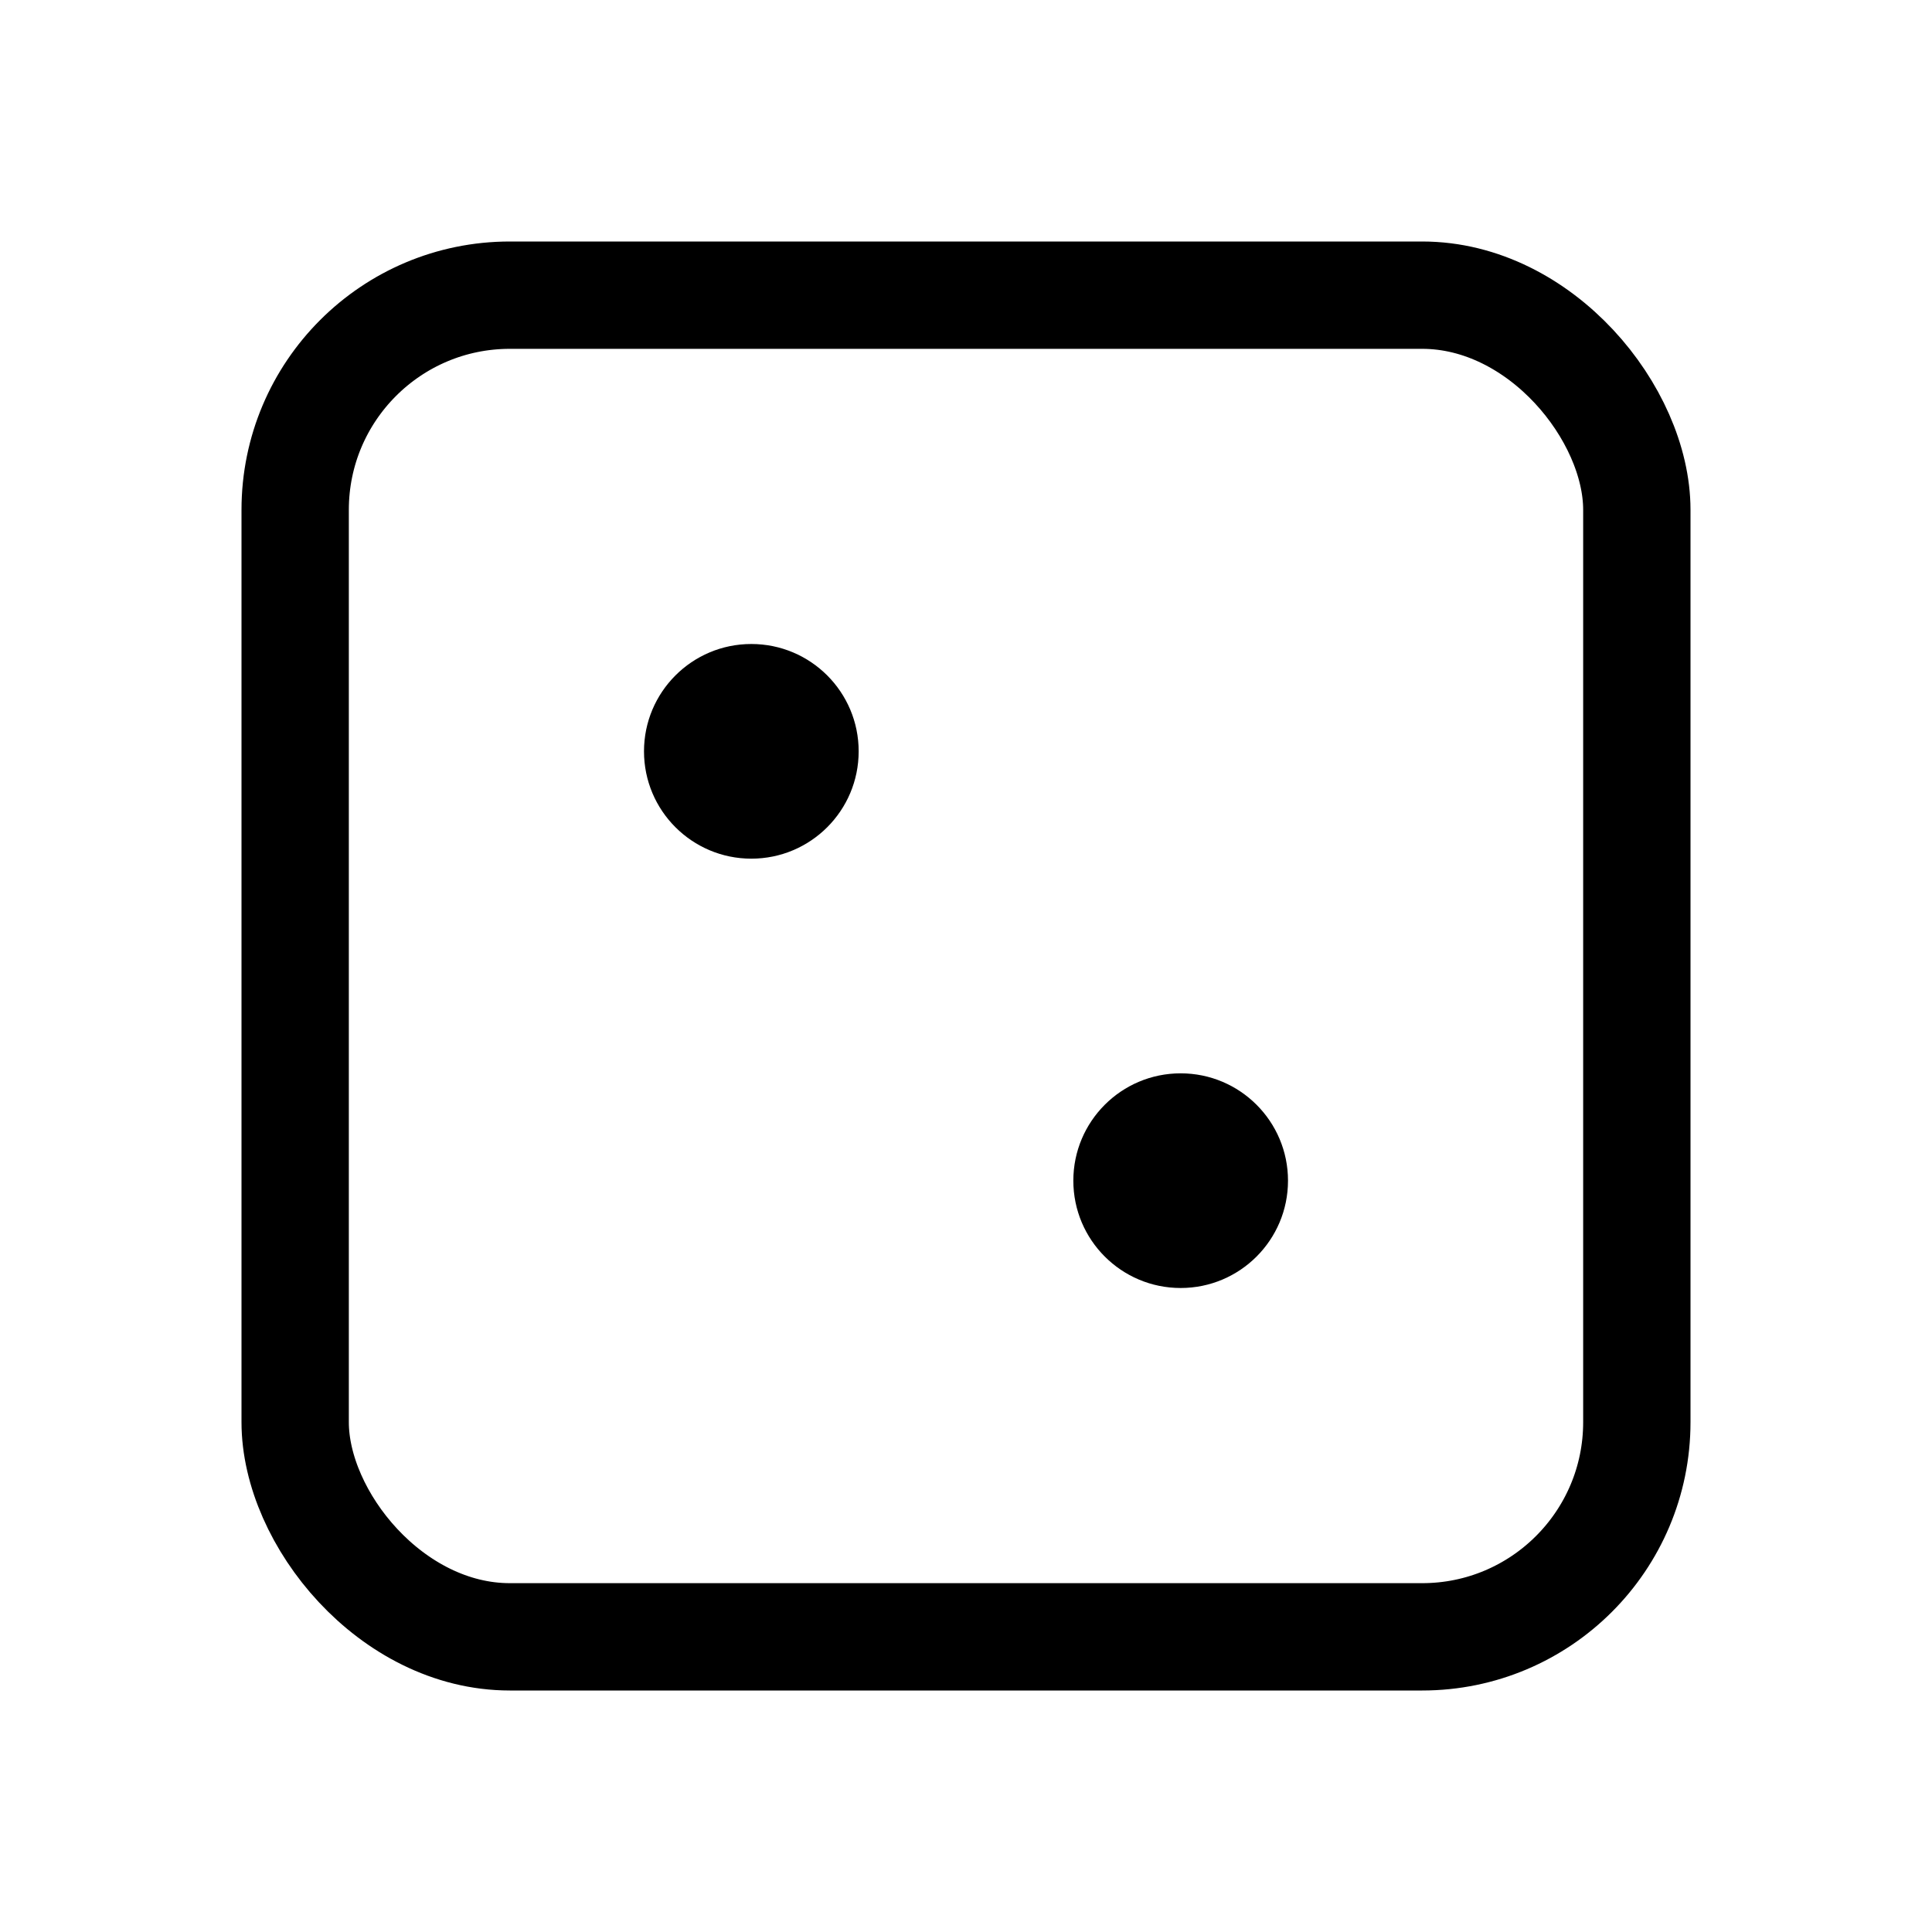 <svg xmlns="http://www.w3.org/2000/svg" height="18" width="18" viewBox="0 0 18 18"><title>dice 2</title><g fill="none" stroke="currentColor" class="nc-icon-wrapper"><rect x="2.75" y="2.75" width="12.5" height="12.5" rx="2" ry="2" stroke-linecap="round" stroke-linejoin="round"></rect><circle cx="11" cy="11" r="1" stroke="none" fill="currentColor"></circle><circle cx="7" cy="7" r="1" stroke="none" fill="currentColor"></circle></g></svg>